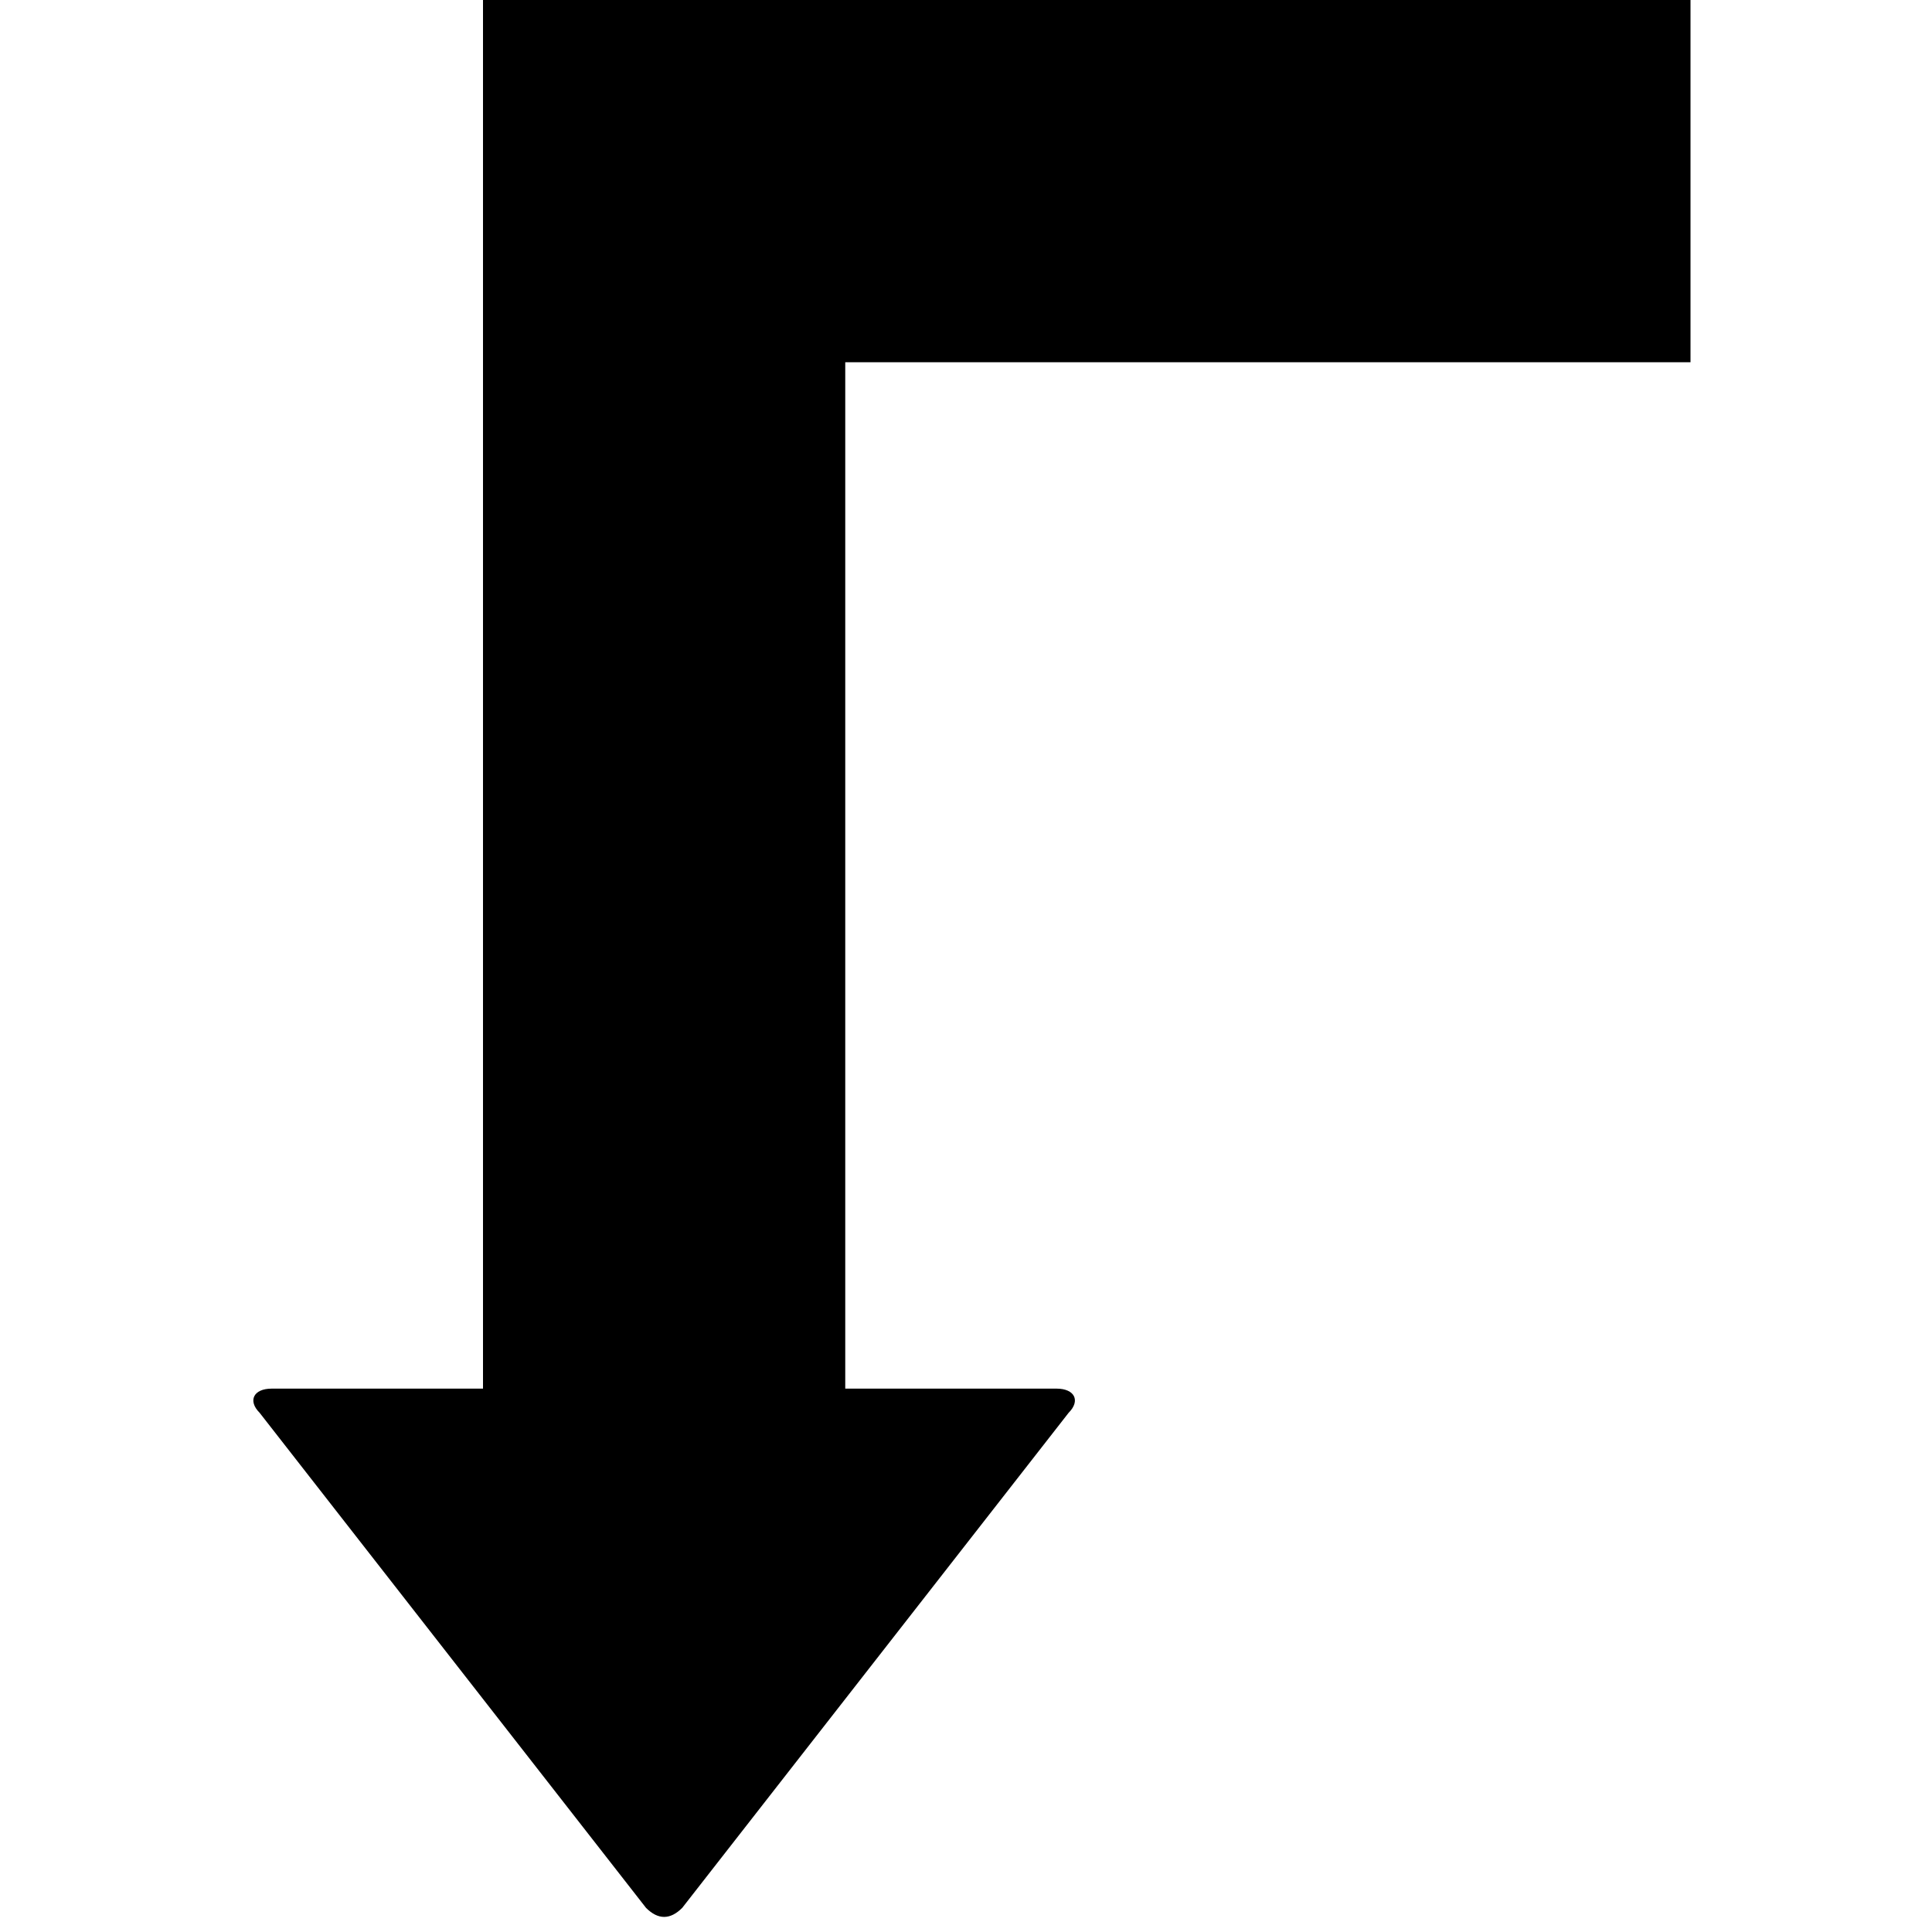 <svg version="1.1" xmlns="http://www.w3.org/2000/svg" data-icon="arrow-right-angle-thick-right-bottom-fill" width="32" height="32" class="iconic iconic-arrow-right-angle-thick iconic-size-md iconic-arrow-right-angle-thick-right-bottom-fill" viewBox="0 0 32 32">
  <g>
    <title>Arrow Right Angle Thick Right Bottom Fill</title>
  </g>
  <g data-width="24" data-height="32" data-default-max-height="26" class="iconic-container" transform=" translate(4 0)">
    <path stroke="#000" stroke-width="6" stroke-linecap="square" stroke-miterlimit="10" class="iconic-arrow-right-angle-thick-stem iconic-property-stroke" d="M23 9h-20v14" fill="none" transform="scale(-1 1) rotate(90 16 16 ) translate(0 30)"></path>
    <path d="M31.6 9.3l-8.2 6.4c-.2.2-.4.1-.4-.2v-13c0-.3.2-.4.4-.2l8.2 6.4c.2.2.2.4 0 .6z" class="iconic-arrow-right-angle-thick-head iconic-arrow-right-angle-thick-head-fill iconic-property-fill" display="inline" transform="scale(-1 1) rotate(90 16 16 ) translate(0 30)"></path>
  </g>
</svg>